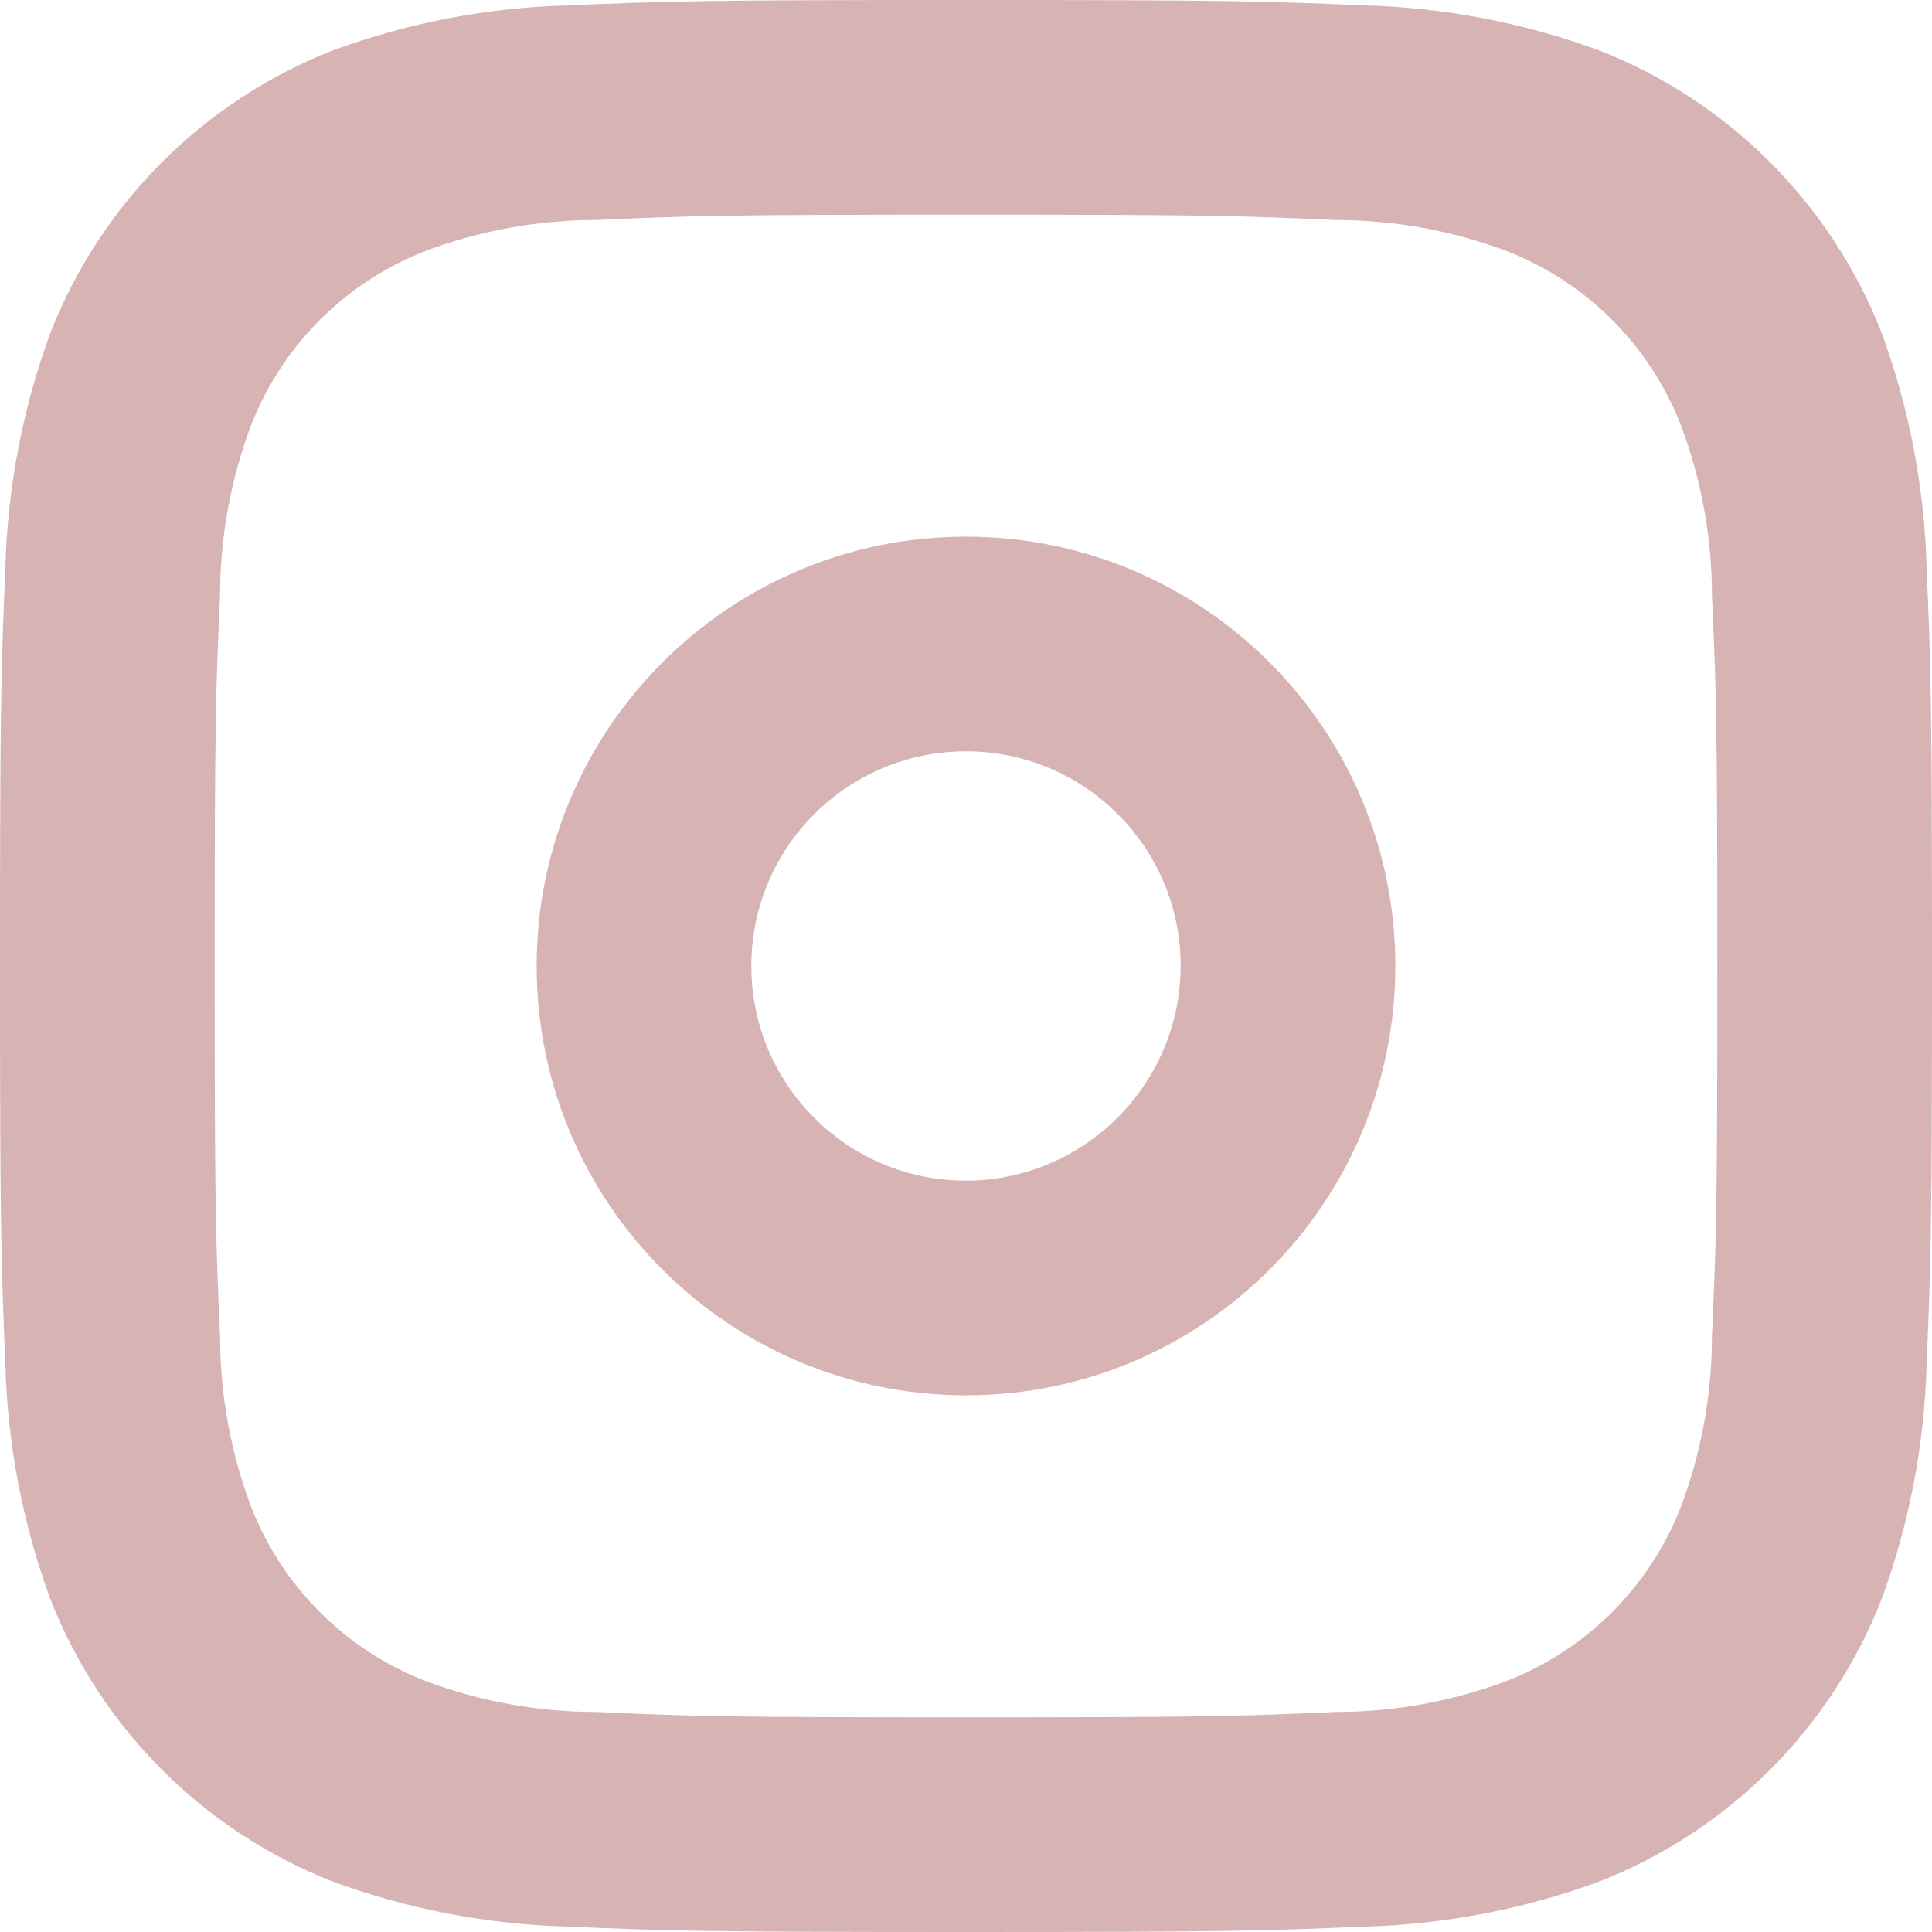 <svg width="18" height="18" viewBox="0 0 18 18" fill="none" xmlns="http://www.w3.org/2000/svg">
<path fill-rule="evenodd" clip-rule="evenodd" d="M9 2C11.28 2 11.55 2.01 12.45 2.05C12.993 2.05 13.532 2.149 14.04 2.34C14.783 2.63 15.37 3.217 15.66 3.96C15.851 4.468 15.95 5.007 15.95 5.55C15.99 6.45 16 6.72 16 9C16 11.28 15.99 11.55 15.95 12.45C15.95 12.993 15.851 13.532 15.66 14.04C15.37 14.783 14.783 15.37 14.04 15.66C13.532 15.851 12.993 15.95 12.45 15.95C11.55 15.99 11.28 16 9 16C6.72 16 6.45 15.99 5.55 15.95C5.007 15.95 4.468 15.851 3.96 15.66C3.217 15.37 2.63 14.783 2.34 14.04C2.149 13.532 2.05 12.993 2.05 12.45C2.01 11.55 2 11.28 2 9C2 6.72 2.01 6.45 2.05 5.55C2.05 5.007 2.149 4.468 2.34 3.96C2.63 3.217 3.217 2.63 3.96 2.34C4.468 2.149 5.007 2.05 5.55 2.05C6.45 2.01 6.72 2 9 2V2ZM9 0C6.56 0 6.25 0.01 5.29 0.05C4.542 0.07 3.802 0.212 3.1 0.47C1.895 0.942 0.942 1.895 0.47 3.1C0.212 3.802 0.07 4.542 0.05 5.29C0.01 6.25 0 6.56 0 9C0 11.44 0.01 11.75 0.05 12.71C0.07 13.458 0.212 14.198 0.47 14.9C0.942 16.105 1.895 17.058 3.1 17.53C3.802 17.788 4.542 17.93 5.29 17.95C6.25 17.99 6.56 18 9 18C11.44 18 11.75 17.99 12.71 17.95C13.458 17.93 14.198 17.788 14.9 17.53C16.105 17.058 17.058 16.105 17.53 14.9C17.788 14.198 17.93 13.458 17.95 12.71C17.99 11.75 18 11.44 18 9C18 6.56 17.99 6.25 17.95 5.29C17.93 4.542 17.788 3.802 17.53 3.1C17.058 1.895 16.105 0.942 14.9 0.47C14.198 0.212 13.458 0.07 12.71 0.05C11.75 0.01 11.44 0 9 0V0V0ZM9 5C6.791 5 5 6.791 5 9C5 11.209 6.791 13 9 13C11.209 13 13 11.209 13 9C13 6.791 11.209 5 9 5V5ZM9 11C7.895 11 7 10.105 7 9C7 7.895 7.895 7 9 7C10.105 7 11 7.895 11 9C10.997 10.103 10.103 10.997 9 11V11Z" fill="#D7B3B3"/>
</svg>
